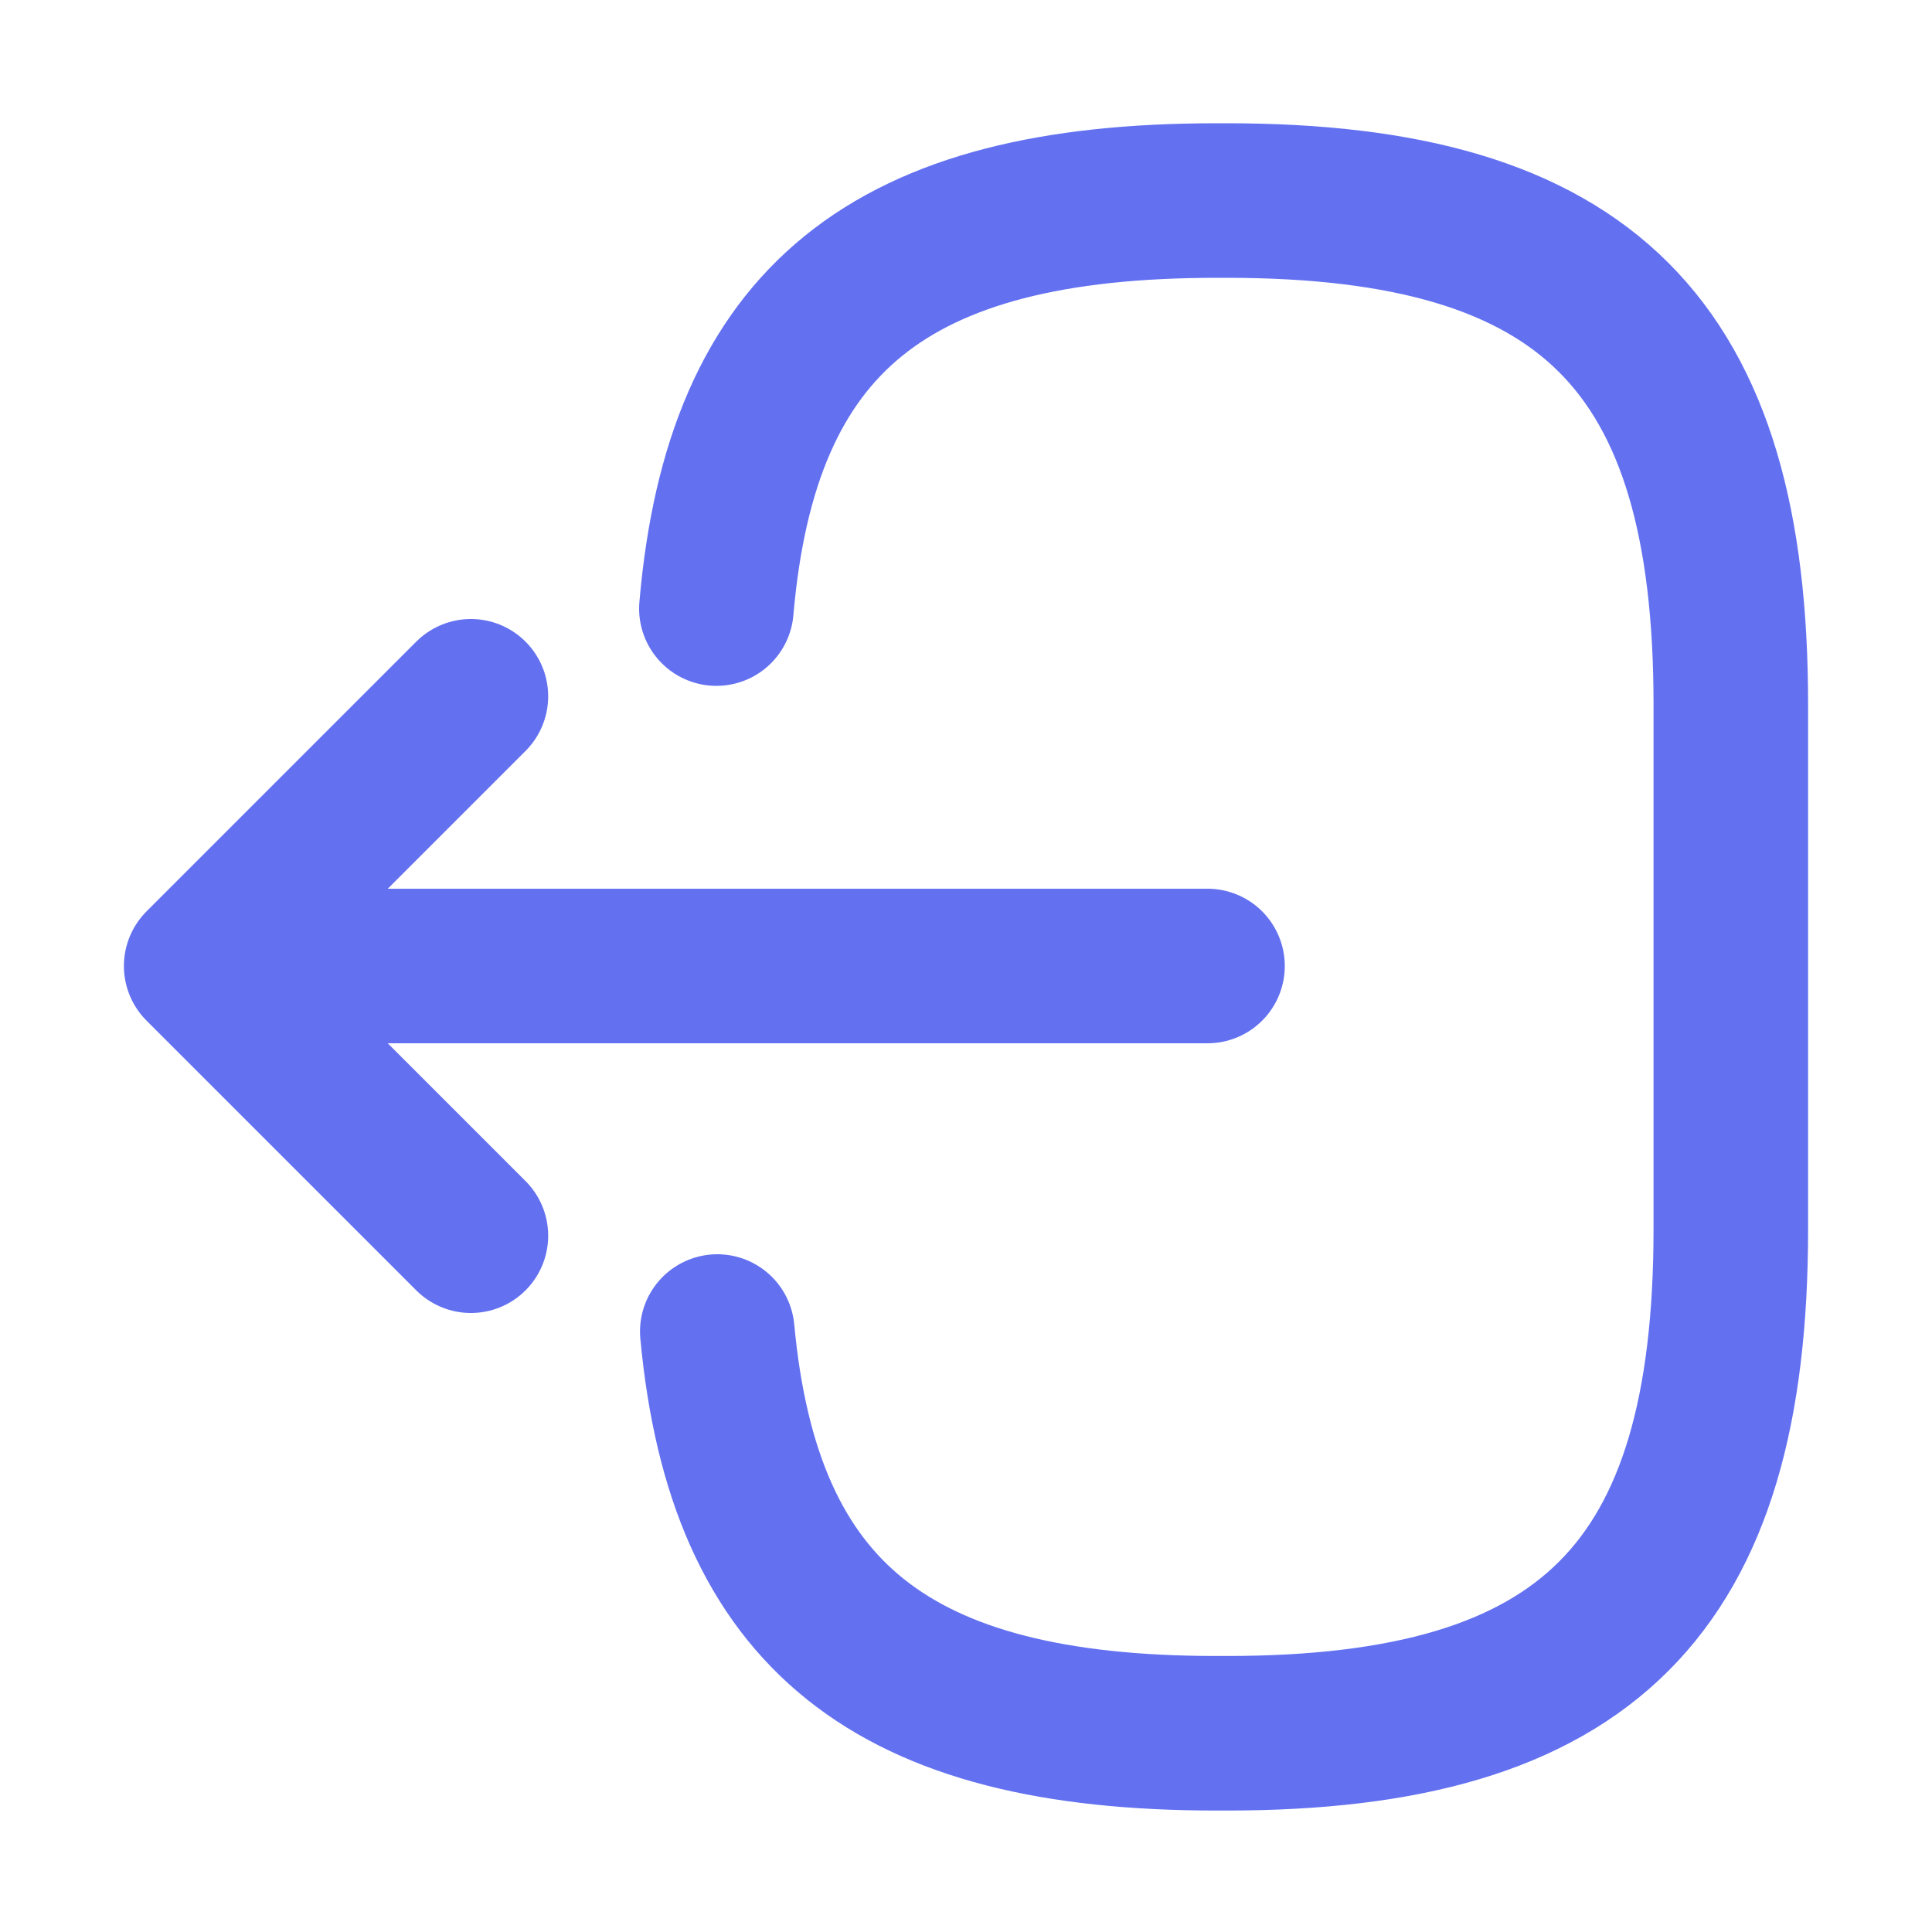 <svg width="15" height="15" viewBox="0 0 15 15" fill="none" xmlns="http://www.w3.org/2000/svg">
<path d="M5.562 4.725C5.756 2.475 6.912 1.557 9.444 1.557H9.525C12.319 1.557 13.438 2.675 13.438 5.469V9.544C13.438 12.338 12.319 13.457 9.525 13.457H9.444C6.931 13.457 5.775 12.55 5.569 10.338" stroke="#6371F1" stroke-width="1.2" stroke-linecap="round" stroke-linejoin="round"/>
<path d="M9.375 7.5H2.263" stroke="#6371F1" stroke-width="1.2" stroke-linecap="round" stroke-linejoin="round"/>
<path d="M3.656 5.406L1.562 7.5L3.656 9.594" stroke="#6371F1" stroke-width="1.2" stroke-linecap="round" stroke-linejoin="round"/>
</svg>
